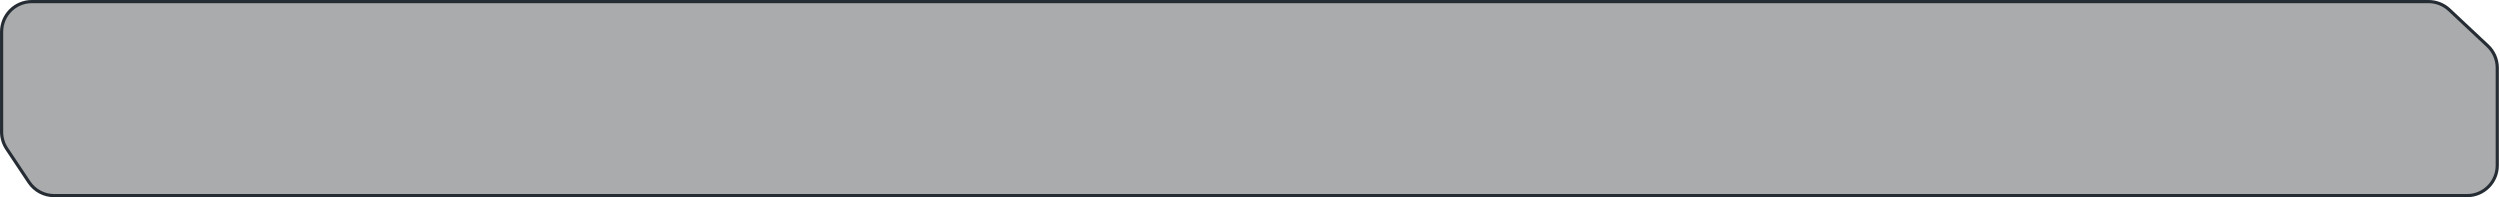 <svg width="786" height="62" viewBox="0 0 786 62" fill="none" xmlns="http://www.w3.org/2000/svg">
<g clip-path="url(#clip0_31_102)">
<path d="M782.137 14.402L770.043 3.068C768.282 1.418 765.96 0.5 763.547 0.5H10.002C4.755 0.5 0.502 4.753 0.502 10V41.471C0.502 43.347 1.057 45.182 2.099 46.743L9.123 57.272C10.885 59.914 13.851 61.5 17.026 61.5H775.641C780.887 61.5 785.141 57.247 785.141 52V21.334C785.141 18.707 784.053 16.198 782.137 14.402Z" fill="#292D32" fill-opacity="0.4" stroke="#262C33"/>
</g>
<defs>
<clipPath id="clip0_31_102">
<rect width="786" height="62" fill="white"/>
</clipPath>
</defs>
</svg>
